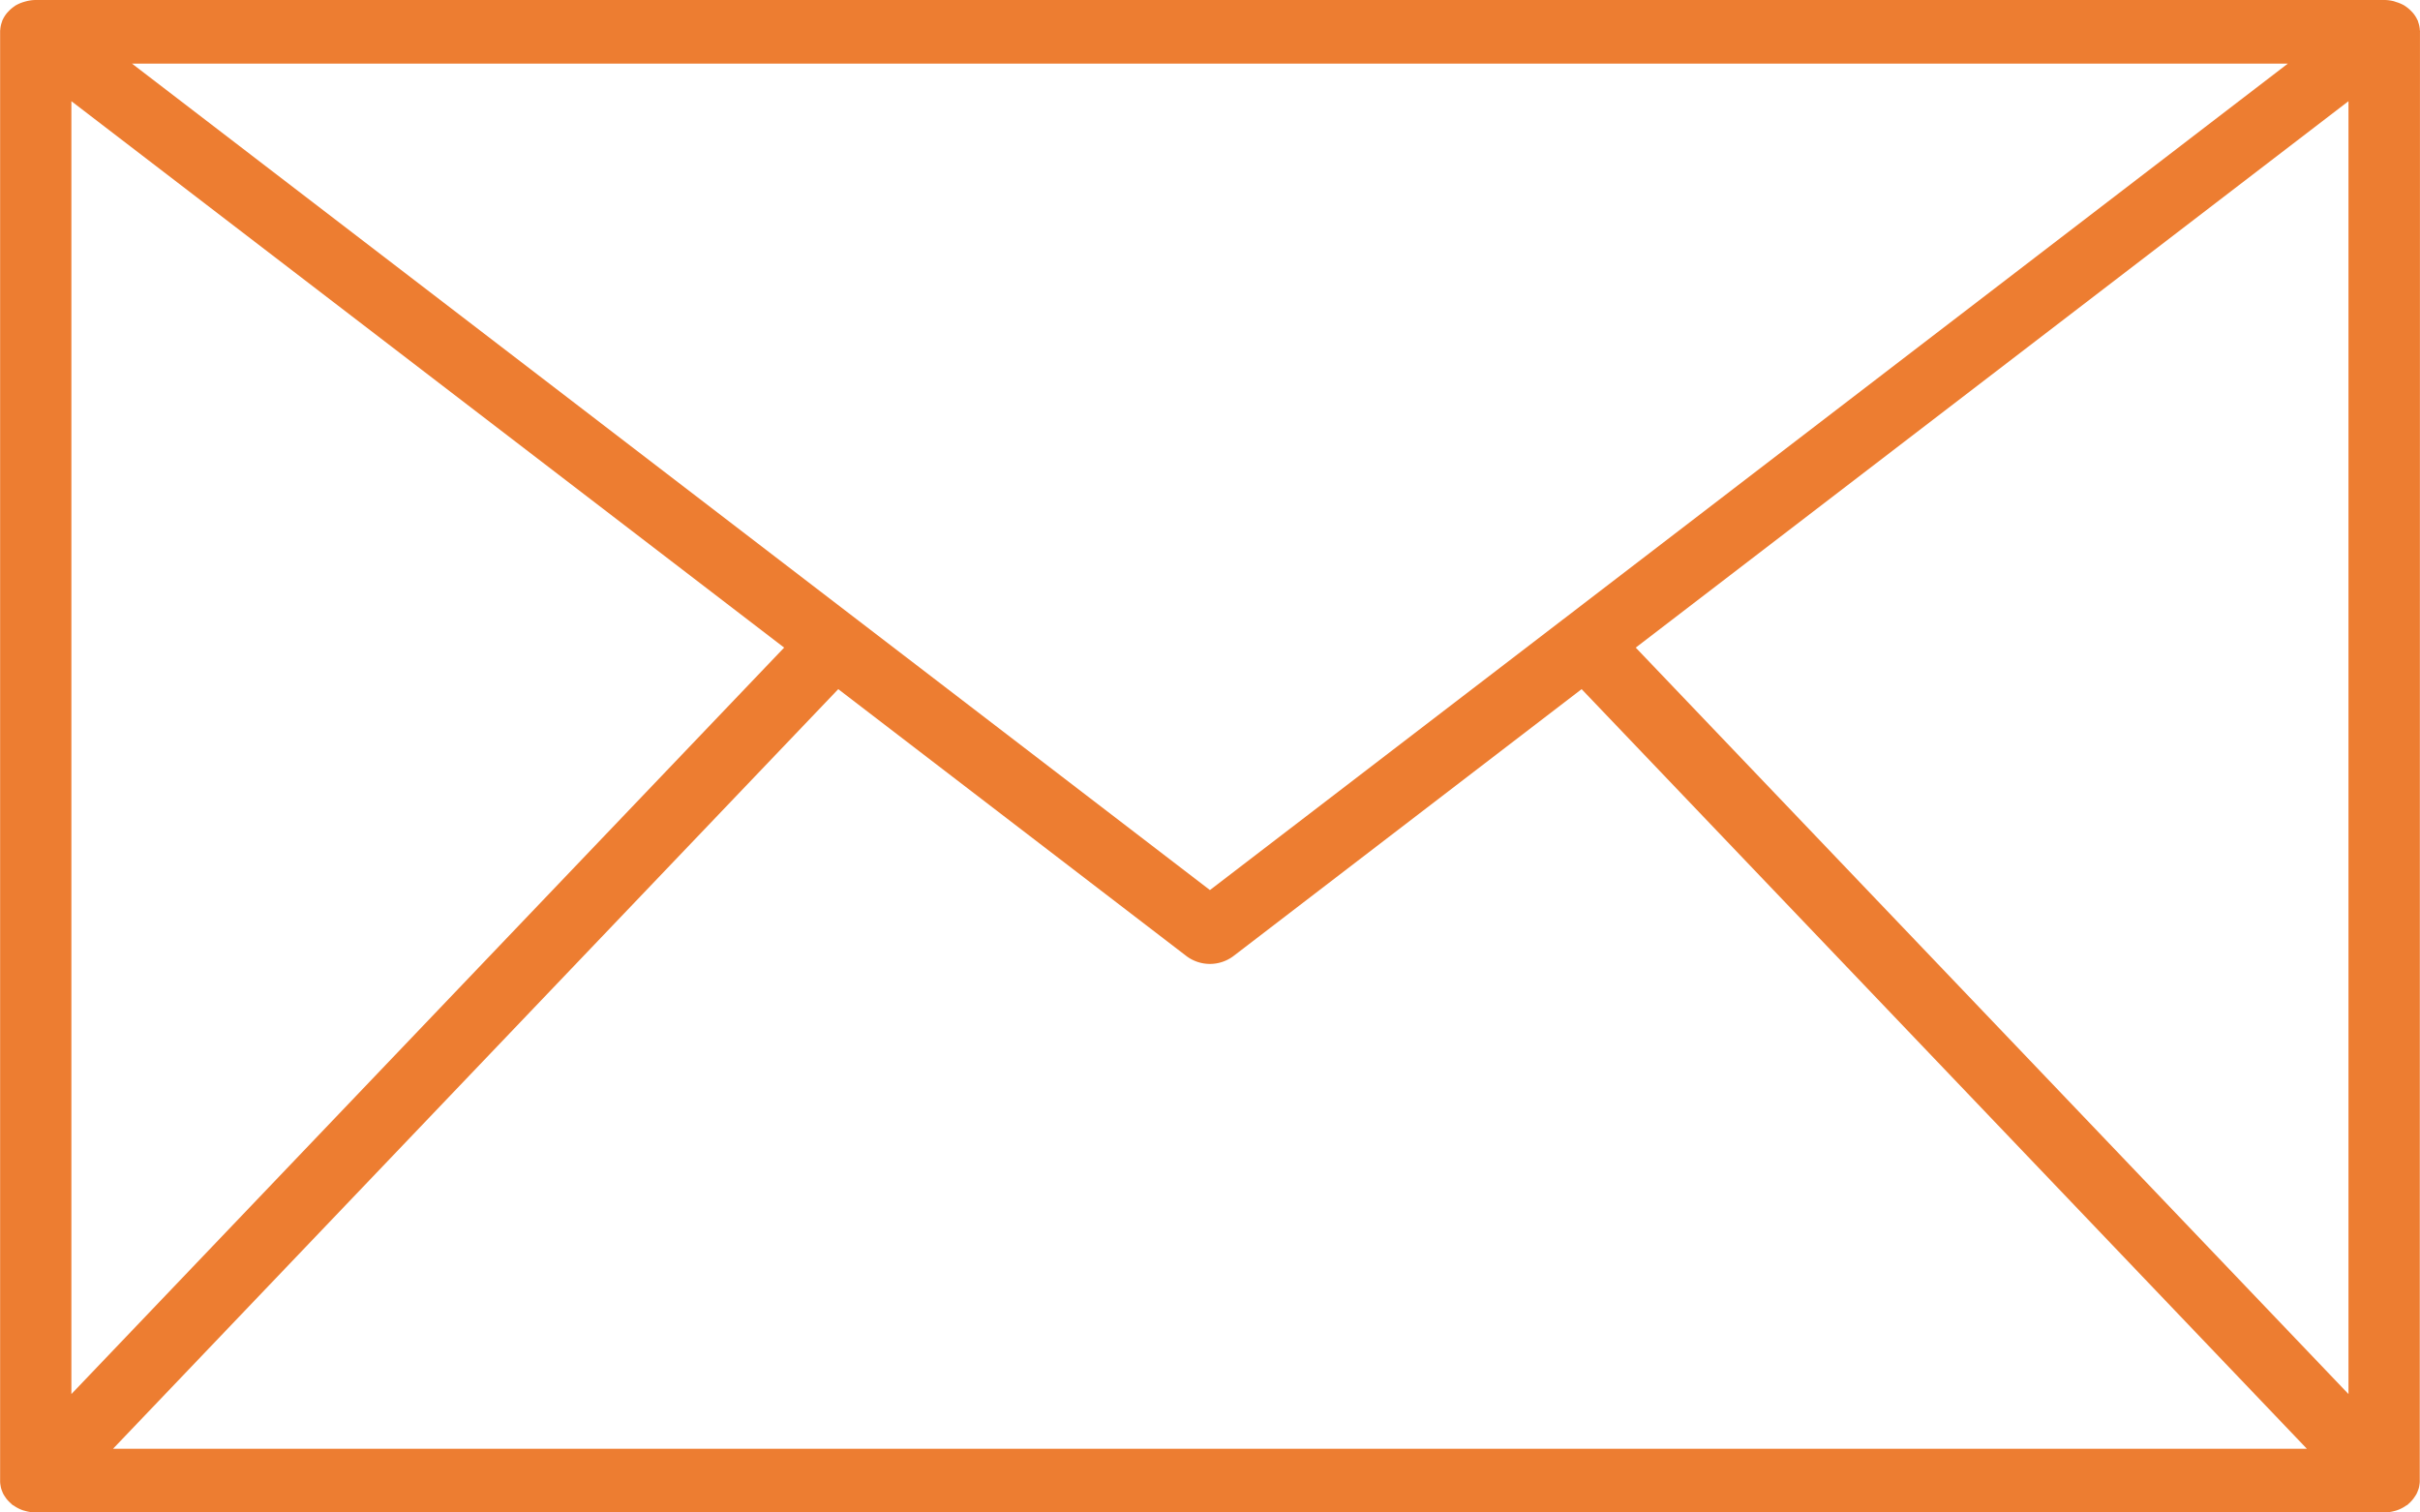<svg xmlns="http://www.w3.org/2000/svg" width="80" height="50" viewBox="0 0 80 50">
  <g id="header_mail" transform="translate(-4.754 -22.446)">
    <path id="Path_181" data-name="Path 181" d="M84.753,23.5a.1.1,0,0,0,0-.031.375.375,0,0,1-.006-.057.944.944,0,0,0-.056-.245c0-.011,0-.022-.007-.033a.059.059,0,0,1-.009-.014,1.018,1.018,0,0,0-.153-.245c-.014-.017-.029-.032-.045-.048a1.14,1.14,0,0,0-.209-.177c-.008-.005-.015-.012-.023-.017a1.244,1.244,0,0,0-.279-.12L83.9,22.49a1.3,1.3,0,0,0-.32-.044H5.933a1.3,1.3,0,0,0-.32.044c-.024.006-.046.012-.068.019a1.244,1.244,0,0,0-.279.12c-.008,0-.015.011-.023.017a1.14,1.14,0,0,0-.209.177c-.015.016-.03.031-.045.048a1.017,1.017,0,0,0-.153.245s-.007.009-.009.014,0,.022-.007.033a.945.945,0,0,0-.056.245c0,.019-.006.038-.006.057s0,.02,0,.031v47.9c0,.014,0,.027,0,.041a.935.935,0,0,0,.013.113c.005.031.01.06.018.091a.965.965,0,0,0,.038.108c.011.028.022.057.036.084a1.01,1.01,0,0,0,.063.1c.016.024.032.049.051.072a1.085,1.085,0,0,0,.084.091c.022.022.045.043.068.064s.025.025.04.037.024.01.035.018a1.213,1.213,0,0,0,.305.158c.024.008.048.013.072.02a1.3,1.3,0,0,0,.329.051c.008,0,.016,0,.024,0H83.573c.008,0,.016,0,.023,0a1.3,1.3,0,0,0,.33-.051.613.613,0,0,0,.068-.02,1.213,1.213,0,0,0,.306-.158c.011-.008.024-.01.035-.018s.026-.025.04-.037a.79.79,0,0,0,.068-.064A1.085,1.085,0,0,0,84.527,72c.018-.023.034-.047.051-.072a1.007,1.007,0,0,0,.063-.1c.014-.027.025-.055.036-.084a.968.968,0,0,0,.038-.108c.008-.03.013-.06.018-.091a.935.935,0,0,0,.013-.113c0-.014,0-.027,0-.041ZM32.465,45.228l11.516,8.829a1.294,1.294,0,0,0,1.541,0l11.517-8.829L81.014,70.339H8.491ZM7.114,68.531V25.791L30.676,43.855ZM58.828,43.855,82.39,25.791V68.531ZM80.385,24.549,56.419,42.928l-.014.008-.013.012-11.64,8.922L33.115,42.949l-.013-.012-.014-.008L9.117,24.549Z" fill="#ED7D31"/>
  </g>
</svg>

